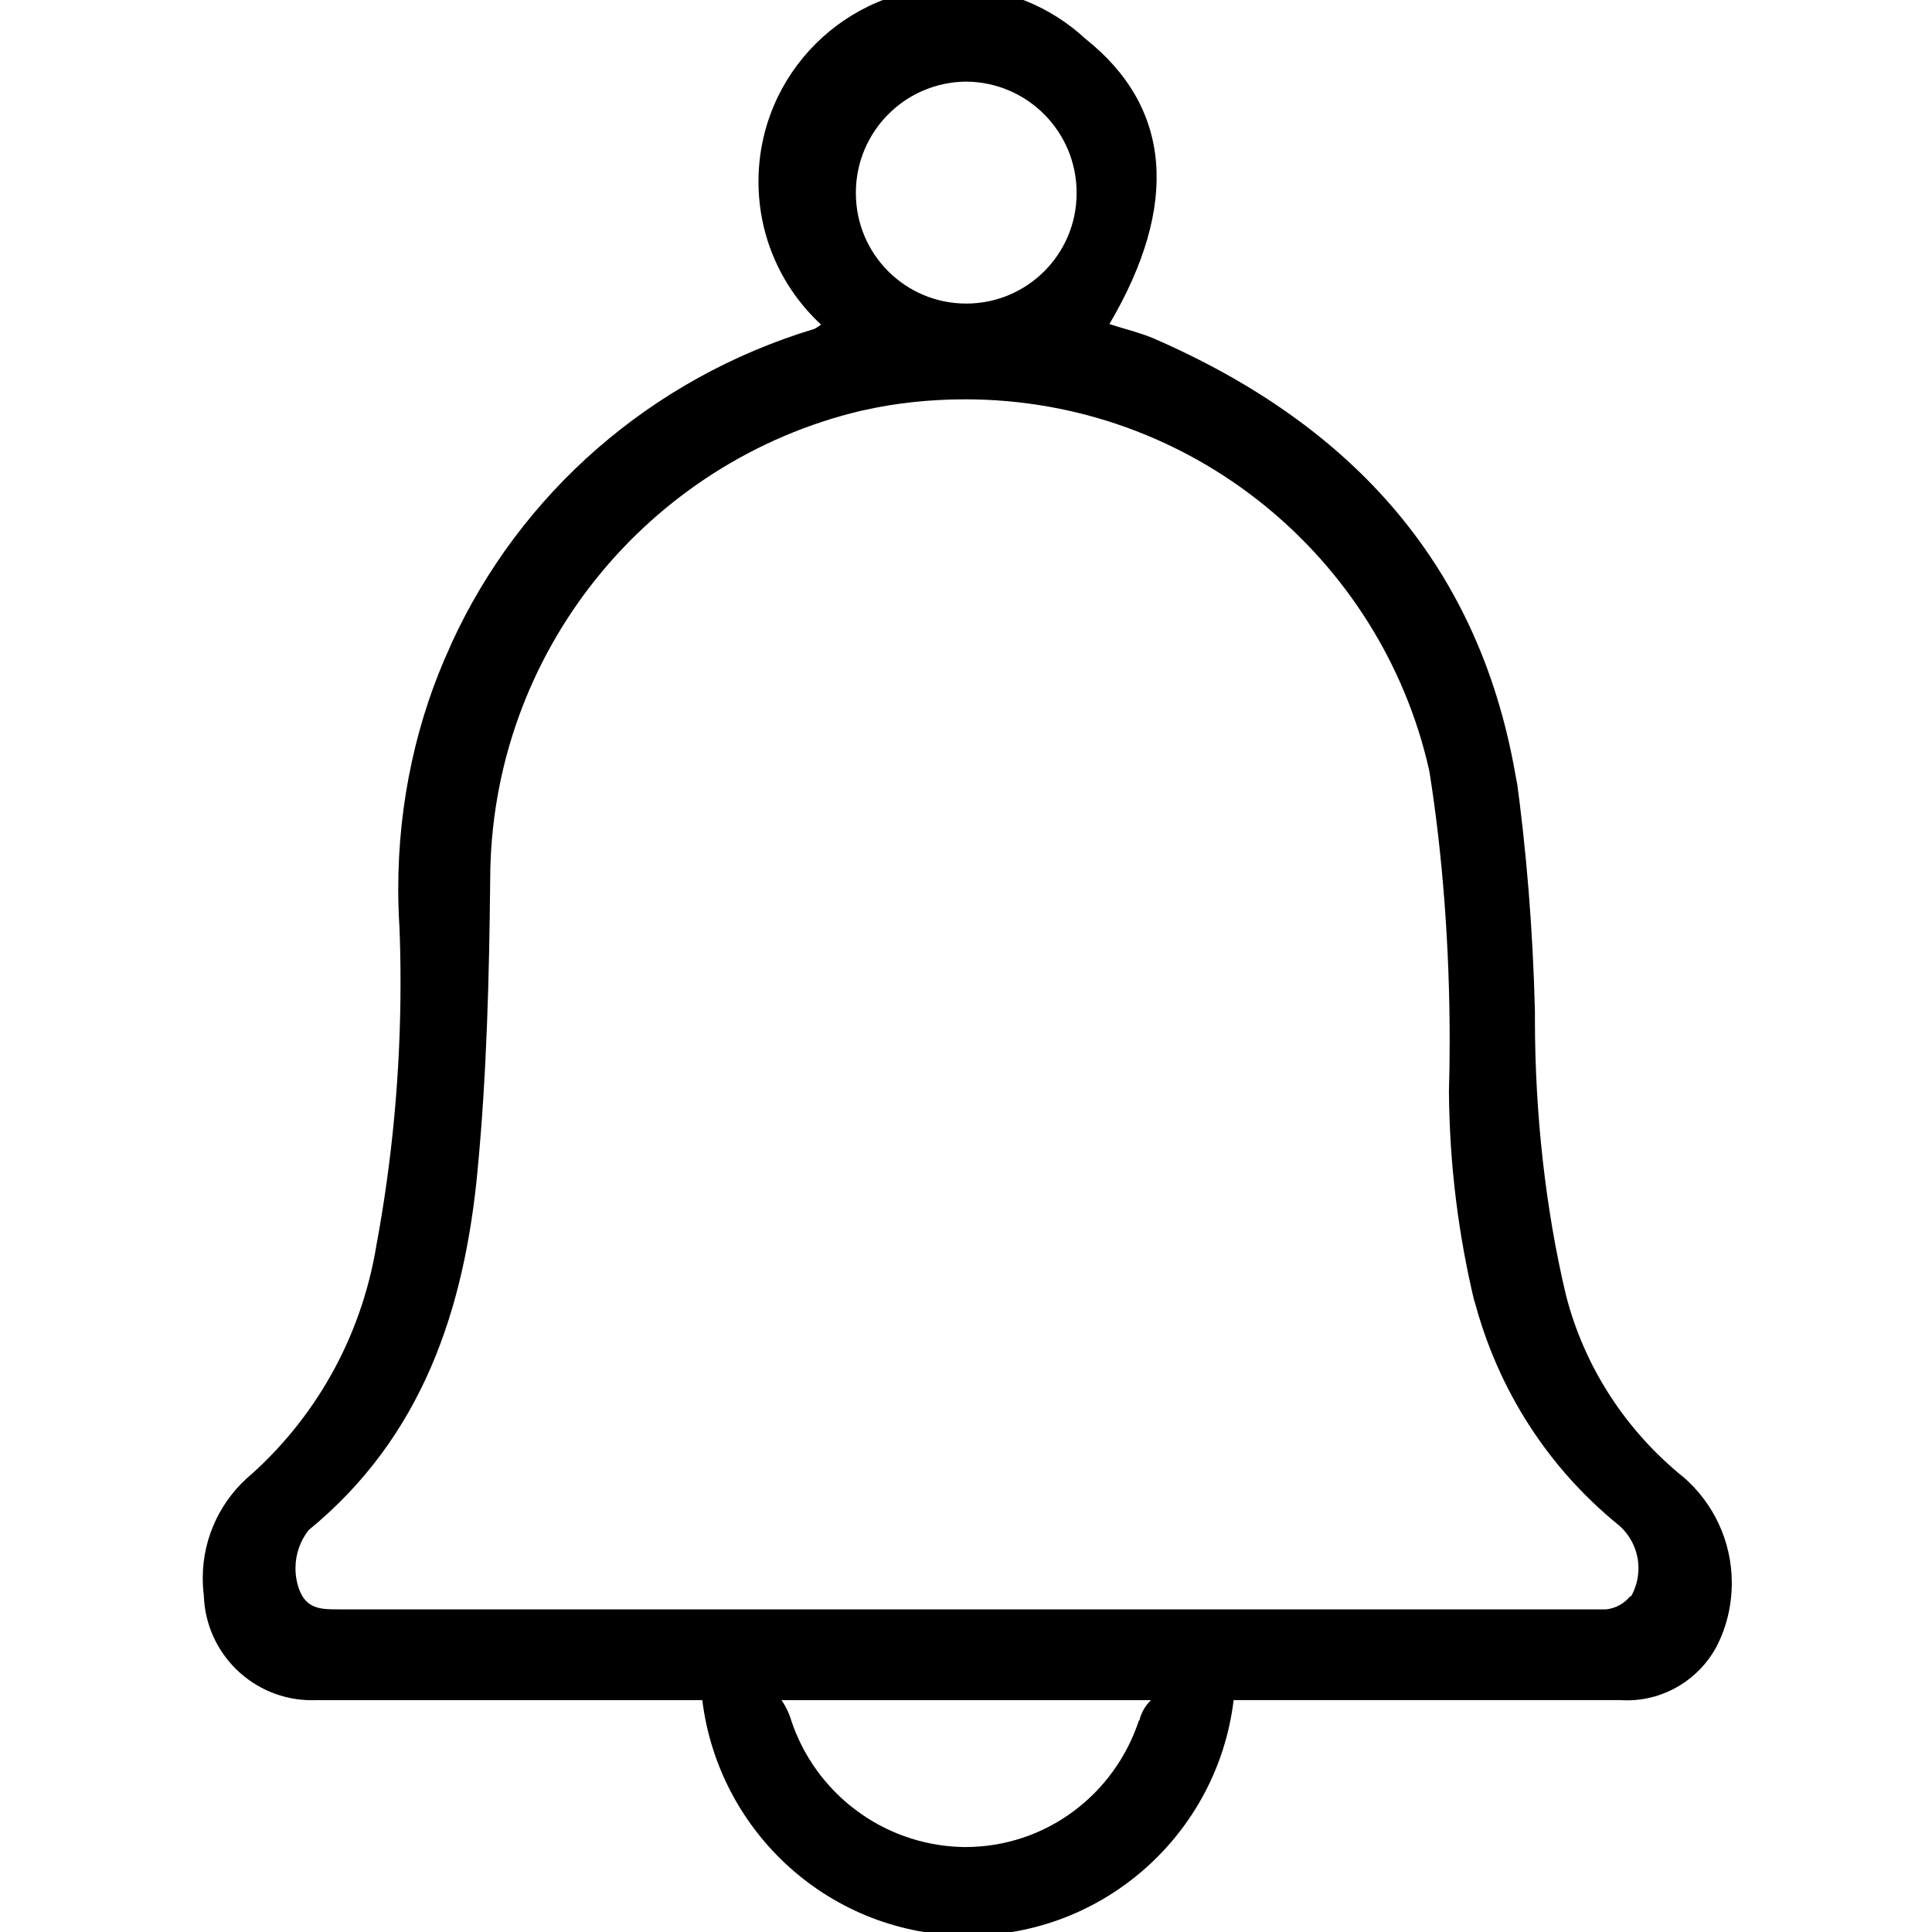 <!-- Generated by IcoMoon.io -->
<svg version="1.1" xmlns="http://www.w3.org/2000/svg" width="32" height="32" viewBox="0 0 32 32">
<title>bell</title>
<path d="M27.88 24.464c-0.946-0.766-1.637-1.815-1.944-3.017l-0.009-0.039c-0.321-1.364-0.504-2.929-0.504-4.538 0-0.044 0-0.089 0-0.133l-0 0.007c-0.034-1.359-0.14-2.657-0.316-3.932l0.020 0.18c-0.576-3.608-2.728-5.96-6.032-7.392-0.232-0.096-0.472-0.152-0.72-0.232 1.168-1.984 1.024-3.6-0.4-4.728-0.573-0.531-1.342-0.856-2.188-0.856-1.781 0-3.224 1.443-3.224 3.224 0 0.935 0.398 1.777 1.034 2.366l0.002 0.002c-0.033 0.027-0.069 0.050-0.108 0.070l-0.004 0.002c-2.71 0.819-4.87 2.728-6.007 5.204l-0.025 0.060c-0.543 1.178-0.859 2.556-0.859 4.009 0 0.214 0.007 0.426 0.020 0.636l-0.001-0.029c0.012 0.281 0.019 0.611 0.019 0.942 0 1.491-0.138 2.95-0.401 4.364l0.023-0.146c-0.225 1.566-0.98 2.925-2.074 3.915l-0.006 0.005c-0.501 0.414-0.818 1.035-0.818 1.731 0 0.101 0.007 0.199 0.019 0.296l-0.001-0.011c0.030 0.966 0.821 1.737 1.791 1.737 0.023 0 0.045-0 0.068-0.001l-0.003 0h6.4c0.274 2.208 2.14 3.9 4.4 3.9s4.125-1.692 4.398-3.879l0.002-0.022h6.4c0.033 0.002 0.072 0.004 0.112 0.004 0.641 0 1.198-0.357 1.484-0.883l0.004-0.009c0.159-0.306 0.252-0.668 0.252-1.052 0-0.7-0.31-1.328-0.801-1.754l-0.003-0.002zM16 1.352c1.013 0.005 1.832 0.827 1.832 1.84 0 0.003 0 0.006-0 0.008v-0c0 1.010-0.818 1.828-1.828 1.828s-1.828-0.818-1.828-1.828v0c0-0.002-0-0.005-0-0.008 0-1.011 0.815-1.831 1.823-1.84h0.001zM18.864 28.496c-0.404 1.227-1.54 2.097-2.878 2.097-0.023 0-0.046-0-0.069-0.001l0.003 0c-1.32-0.042-2.426-0.912-2.818-2.106l-0.006-0.022c-0.039-0.116-0.090-0.217-0.154-0.308l0.002 0.004h6.12c-0.093 0.089-0.16 0.203-0.191 0.331l-0.001 0.005zM27 26.44c-0.097 0.119-0.238 0.199-0.397 0.216l-0.003 0c-0.44 0-0.88 0-1.312 0h-19.688c-0.256 0-0.496 0-0.624-0.28-0.052-0.118-0.082-0.256-0.082-0.401 0-0.239 0.082-0.459 0.219-0.633l-0.002 0.002c1.888-1.544 2.584-3.664 2.8-5.968 0.152-1.6 0.192-3.2 0.208-4.8 0.005-3.775 2.625-6.938 6.146-7.773l0.054-0.011c0.5-0.113 1.075-0.178 1.664-0.178 3.752 0 6.891 2.622 7.686 6.133l0.010 0.053c0.211 1.331 0.332 2.865 0.332 4.428 0 0.297-0.004 0.593-0.013 0.887l0.001-0.043c0.008 1.227 0.16 2.415 0.438 3.553l-0.022-0.105c0.396 1.519 1.243 2.802 2.387 3.734l0.013 0.010c0.198 0.174 0.323 0.428 0.323 0.711 0 0.171-0.046 0.332-0.125 0.47l0.002-0.005z"></path>
</svg>

